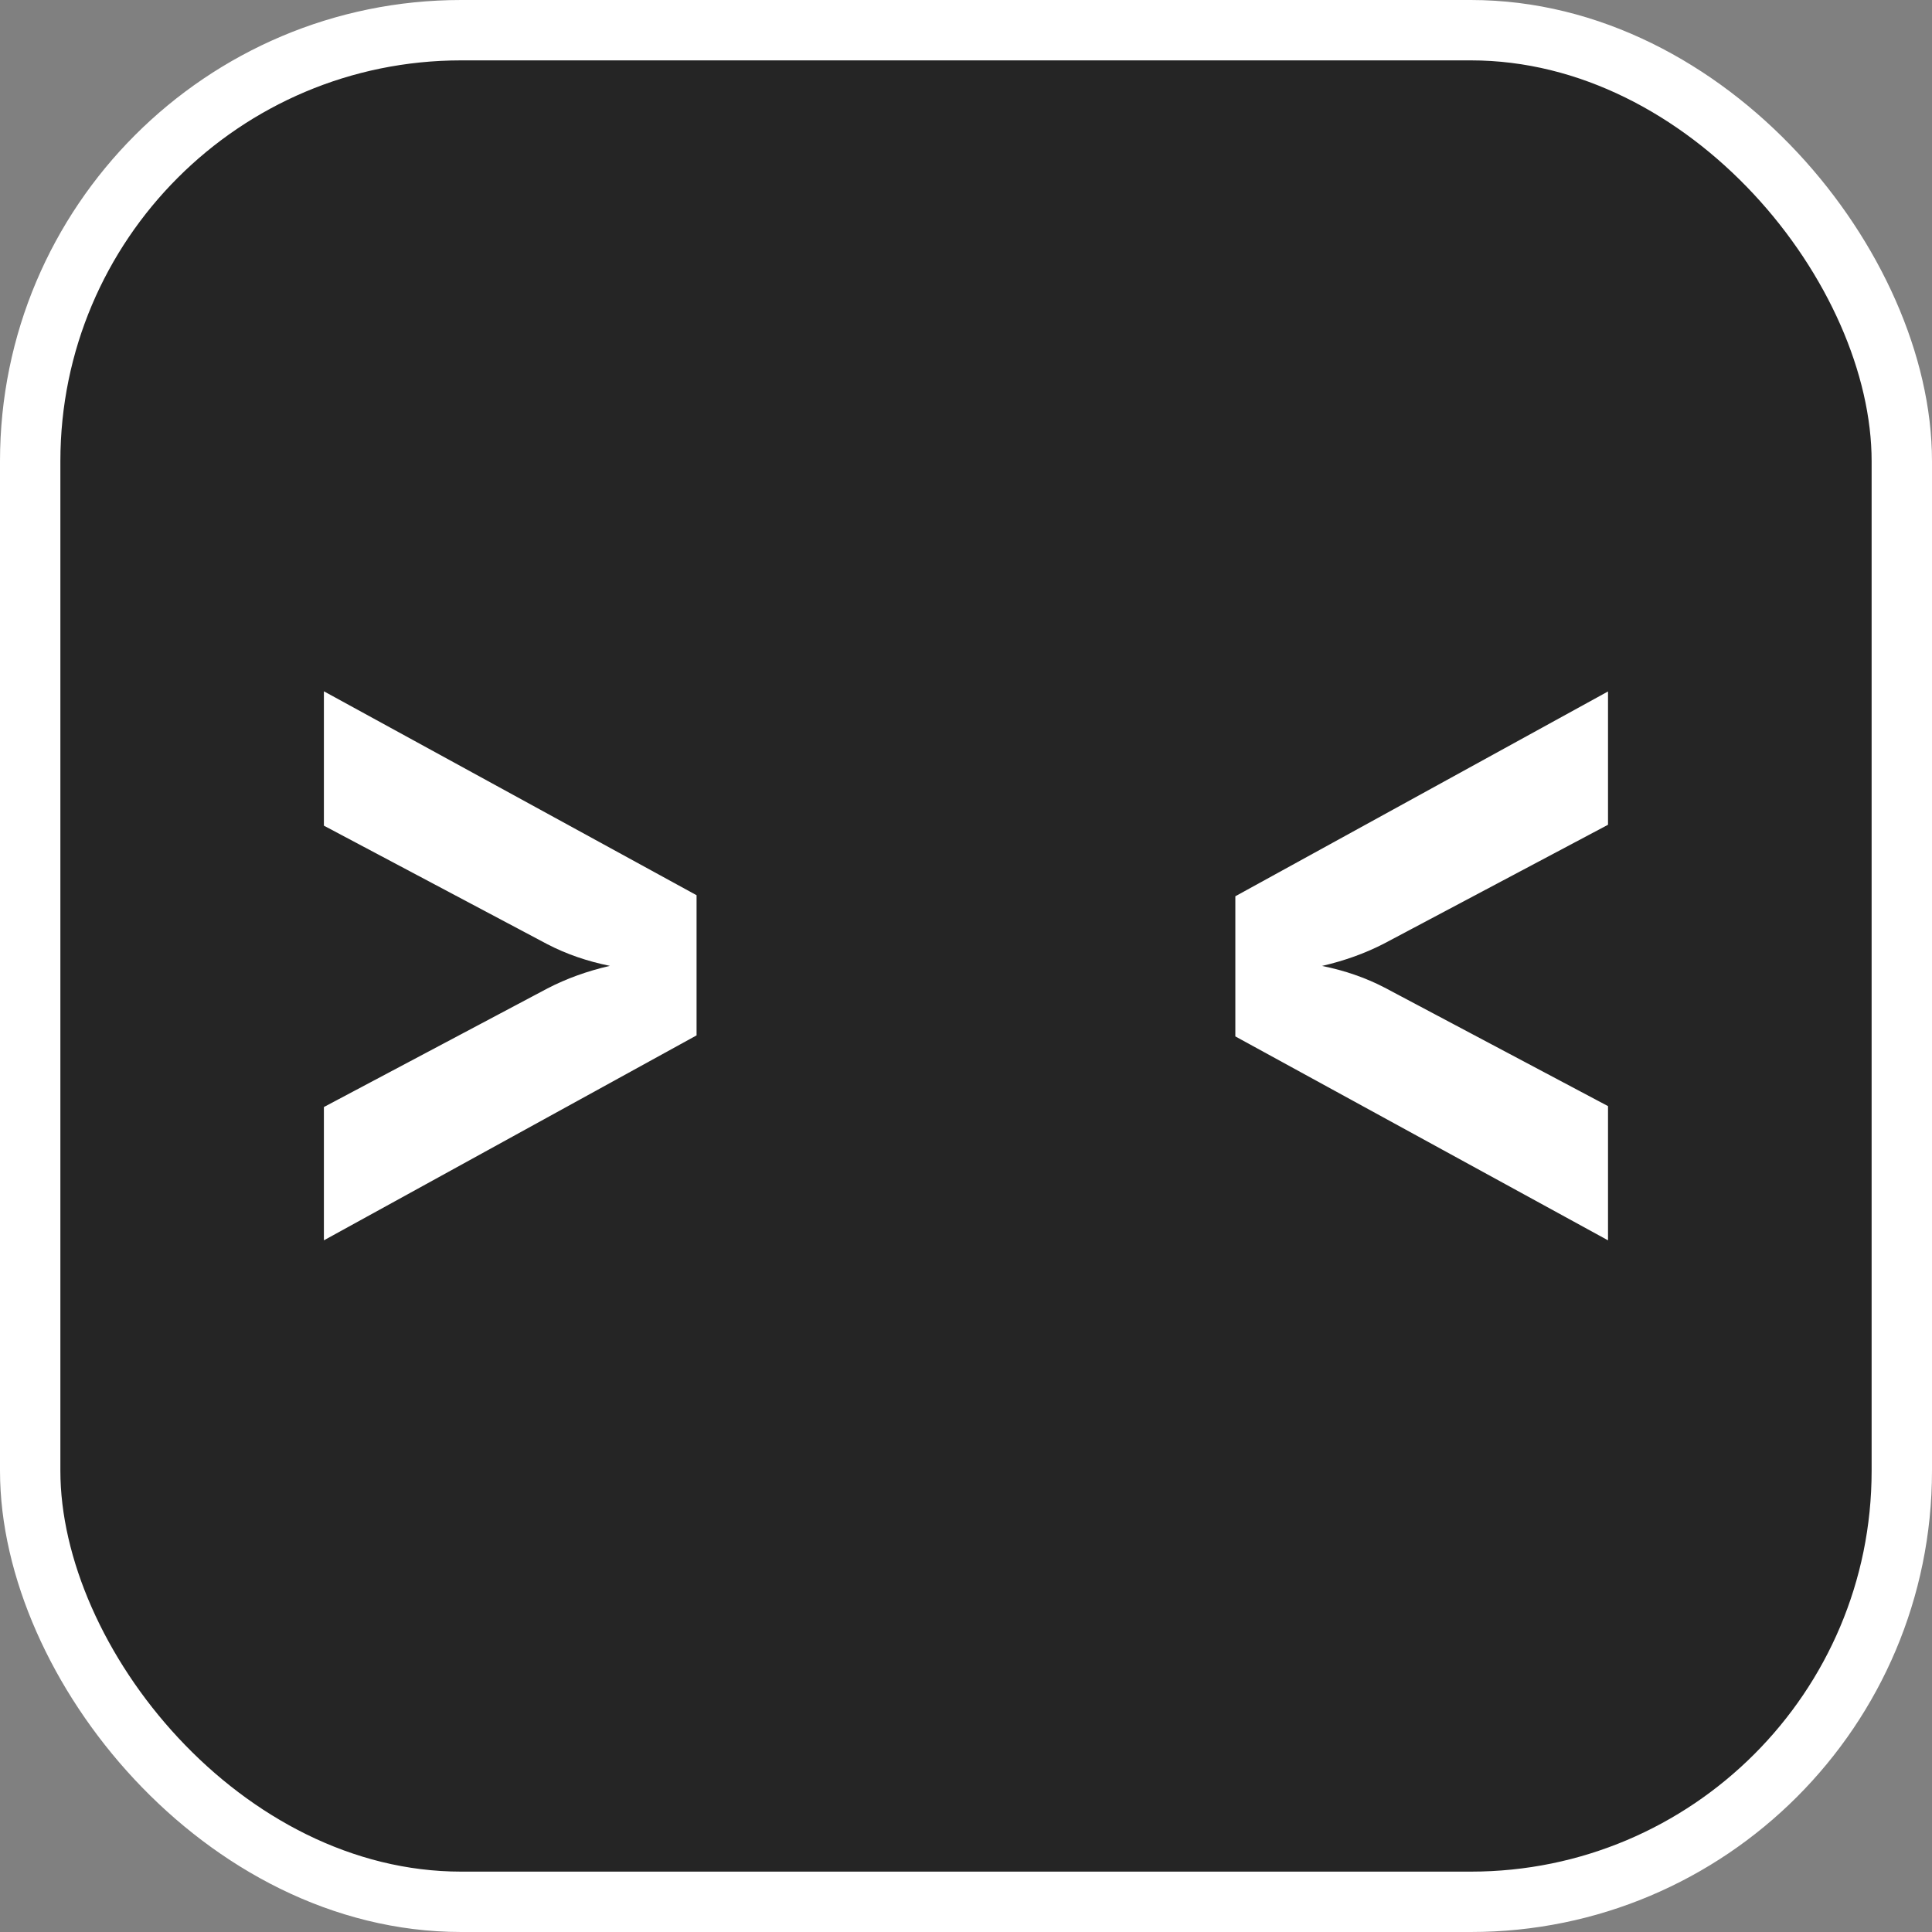 <?xml version="1.0" encoding="UTF-8"?>
<svg width="256" height="256" version="1.1" viewBox="0 0 256 256" xmlns="http://www.w3.org/2000/svg">
 <rect x="0" y="0" width="256" height="256" fill="#808080" stroke="none"/>
 <rect x="4" y="4" width="248" height="248" ry="57.108" fill="#252525" stroke="#fff" stroke-width="8"/>
 <path d="m42.918 164.35v-17.664l29.63-15.718q3.757-1.948 8.265-2.987-4.508-0.909-8.265-2.857l-29.63-15.718v-17.804l49.381 27.02v18.572z" fill="#fff"/>
 <path d="m213.07 164.35-49.381-27.02v-18.572l49.381-27.136v17.664l-29.63 15.718q-3.757 1.948-8.265 2.987 4.508 0.909 8.265 2.857l29.63 15.718z" fill="#fff"/>
</svg>
